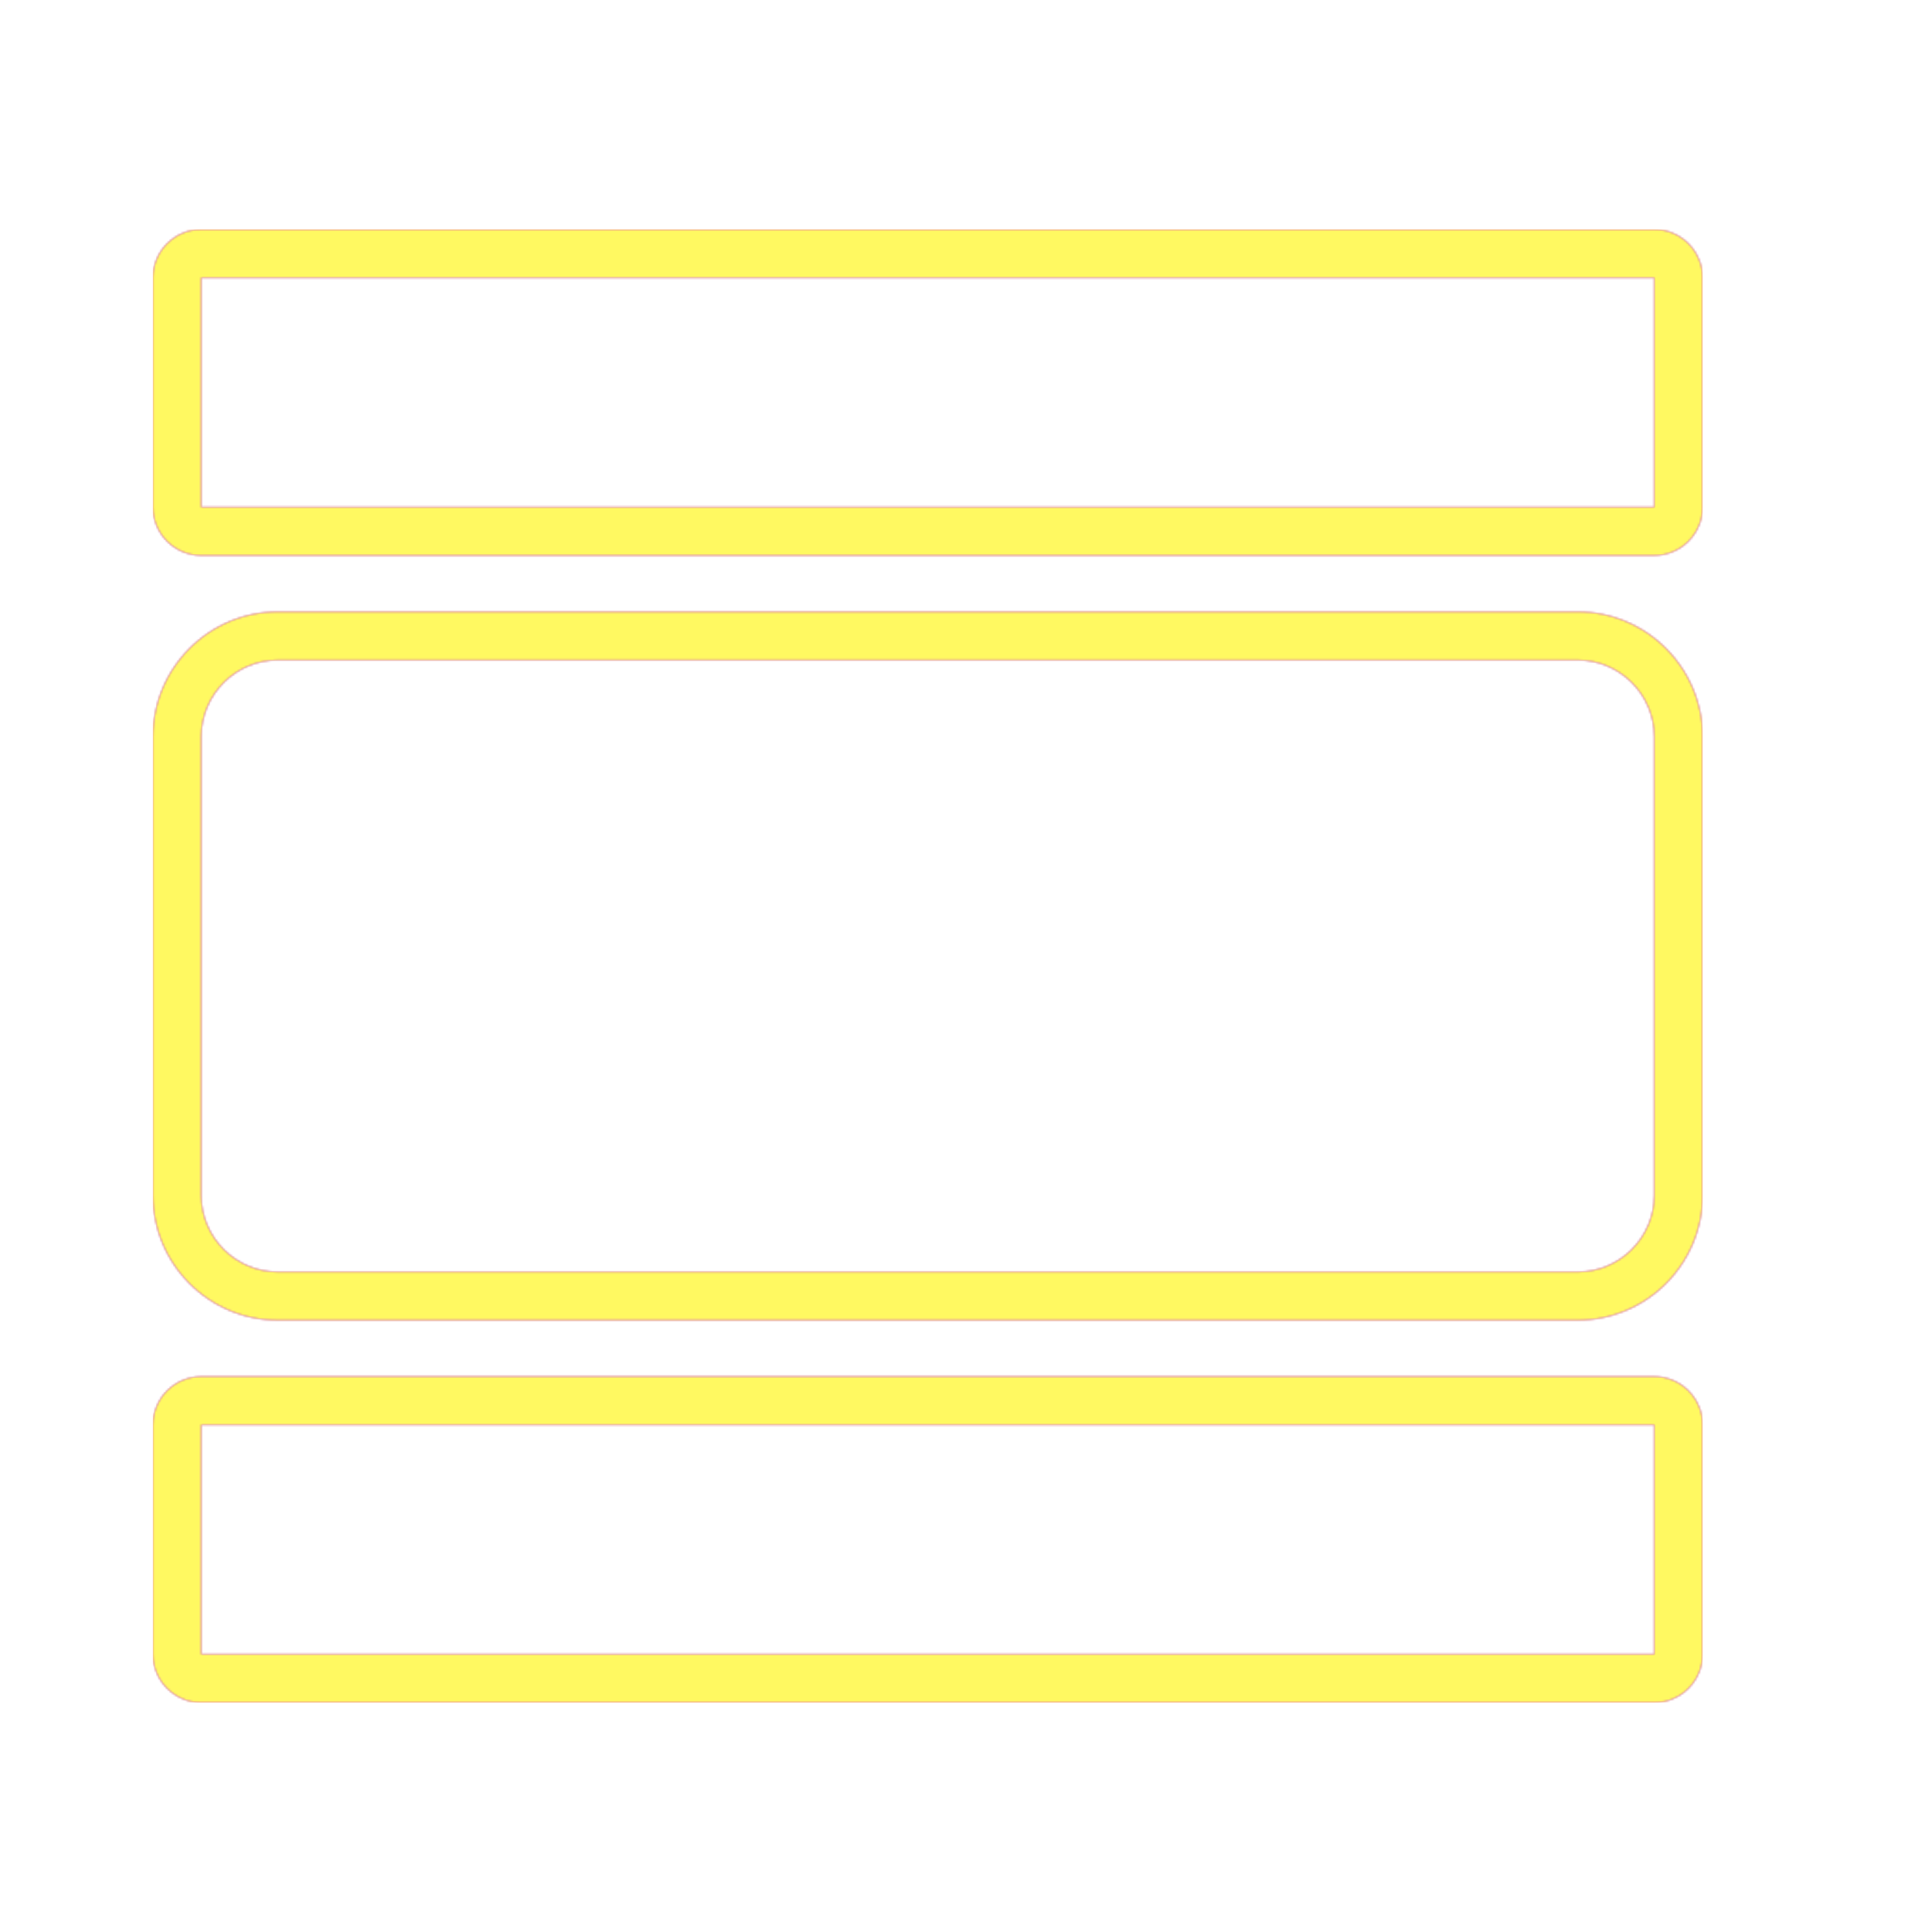 <svg version="1.1" xmlns="http://www.w3.org/2000/svg" xmlns:xlink="http://www.w3.org/1999/xlink" viewBox="0,0,1024,1024">
	<!-- Color names: teamapps-color-1, teamapps-color-2, teamapps-color-3 -->
	<desc>view_day icon - Licensed under Apache License v2.0 (http://www.apache.org/licenses/LICENSE-2.0) - Created with Iconfu.com - Derivative work of Material icons (Copyright Google Inc.)</desc>
	<defs>
		<radialGradient cx="0" cy="0" r="1448.15" id="color-D21bDhia" gradientUnits="userSpaceOnUse">
			<stop offset="0.08" stop-color="#ffffff"/>
			<stop offset="1" stop-color="#000000"/>
		</radialGradient>
		<linearGradient x1="0" y1="1024" x2="1024" y2="0" id="color-JLlC1Ofg" gradientUnits="userSpaceOnUse">
			<stop offset="0.2" stop-color="#000000"/>
			<stop offset="0.8" stop-color="#ffffff"/>
		</linearGradient>
		<filter id="filter-bxoENfNC" color-interpolation-filters="sRGB">
			<feOffset/>
		</filter>
		<mask id="mask-15hBfwze">
			<rect fill="url(#color-JLlC1Ofg)" x="81.06" y="121.6" width="821.34" height="780.8"/>
		</mask>
		<mask id="mask-bJvwG1kv">
			<path d="M902.4,390.4v243.2c0,36.43 -29.7,66.14 -66.14,66.14h-689.06c-36.43,0 -66.14,-29.7 -66.14,-66.14v-243.2c0,-36.43 29.7,-66.14 66.14,-66.14h689.06c36.43,0 66.14,29.7 66.14,66.14zM106.66,729.6h770.14c14.14,0 25.6,11.46 25.6,25.6v121.6c0,14.14 -11.46,25.6 -25.6,25.6h-770.14c-14.14,0 -25.6,-11.46 -25.6,-25.6v-121.6c0,-14.14 11.46,-25.6 25.6,-25.6zM902.4,147.2v121.6c0,14.14 -11.46,25.6 -25.6,25.6h-770.14c-14.14,0 -25.6,-11.46 -25.6,-25.6v-121.6c0,-14.14 11.46,-25.6 25.6,-25.6h770.14c14.14,0 25.6,11.46 25.6,25.6zM836.26,349.86h-689.06c-22.3,0 -40.54,18.24 -40.54,40.54v243.2c0,22.3 18.24,40.54 40.54,40.54h689.06c22.3,0 40.54,-18.24 40.54,-40.54v-243.2c0,-22.3 -18.24,-40.54 -40.54,-40.54zM106.66,876.8h770.14v-121.6h-770.14zM106.66,147.2v121.6h770.14v-121.6z" fill="#ffffff"/>
		</mask>
		<mask id="mask-vmx6BJIL">
			<path d="M902.4,390.4v243.2c0,36.43 -29.7,66.14 -66.14,66.14h-689.06c-36.43,0 -66.14,-29.7 -66.14,-66.14v-243.2c0,-36.43 29.7,-66.14 66.14,-66.14h689.06c36.43,0 66.14,29.7 66.14,66.14zM106.66,729.6h770.14c14.14,0 25.6,11.46 25.6,25.6v121.6c0,14.14 -11.46,25.6 -25.6,25.6h-770.14c-14.14,0 -25.6,-11.46 -25.6,-25.6v-121.6c0,-14.14 11.46,-25.6 25.6,-25.6zM902.4,147.2v121.6c0,14.14 -11.46,25.6 -25.6,25.6h-770.14c-14.14,0 -25.6,-11.46 -25.6,-25.6v-121.6c0,-14.14 11.46,-25.6 25.6,-25.6h770.14c14.14,0 25.6,11.46 25.6,25.6zM836.26,349.86h-689.06c-22.3,0 -40.54,18.24 -40.54,40.54v243.2c0,22.3 18.24,40.54 40.54,40.54h689.06c22.3,0 40.54,-18.24 40.54,-40.54v-243.2c0,-22.3 -18.24,-40.54 -40.54,-40.54zM106.66,876.8h770.14v-121.6h-770.14zM106.66,147.2v121.6h770.14v-121.6z" fill="url(#color-D21bDhia)"/>
		</mask>
	</defs>
	<g fill="none" fill-rule="nonzero" style="mix-blend-mode: normal">
		<g mask="url(#mask-bJvwG1kv)">
			<g color="#ff0000" class="teamapps-color-2">
				<rect x="81.06" y="121.6" width="821.34" height="780.8" fill="currentColor"/>
			</g>
			<g color="#bc13e0" class="teamapps-color-3" mask="url(#mask-15hBfwze)">
				<rect x="81.06" y="121.6" width="821.34" height="780.8" fill="currentColor"/>
			</g>
		</g>
		<g filter="url(#filter-bxoENfNC)" mask="url(#mask-vmx6BJIL)">
			<g color="#fff961" class="teamapps-color-1">
				<rect x="81.06" y="121.6" width="821.34" height="780.8" fill="currentColor"/>
			</g>
		</g>
	</g>
</svg>